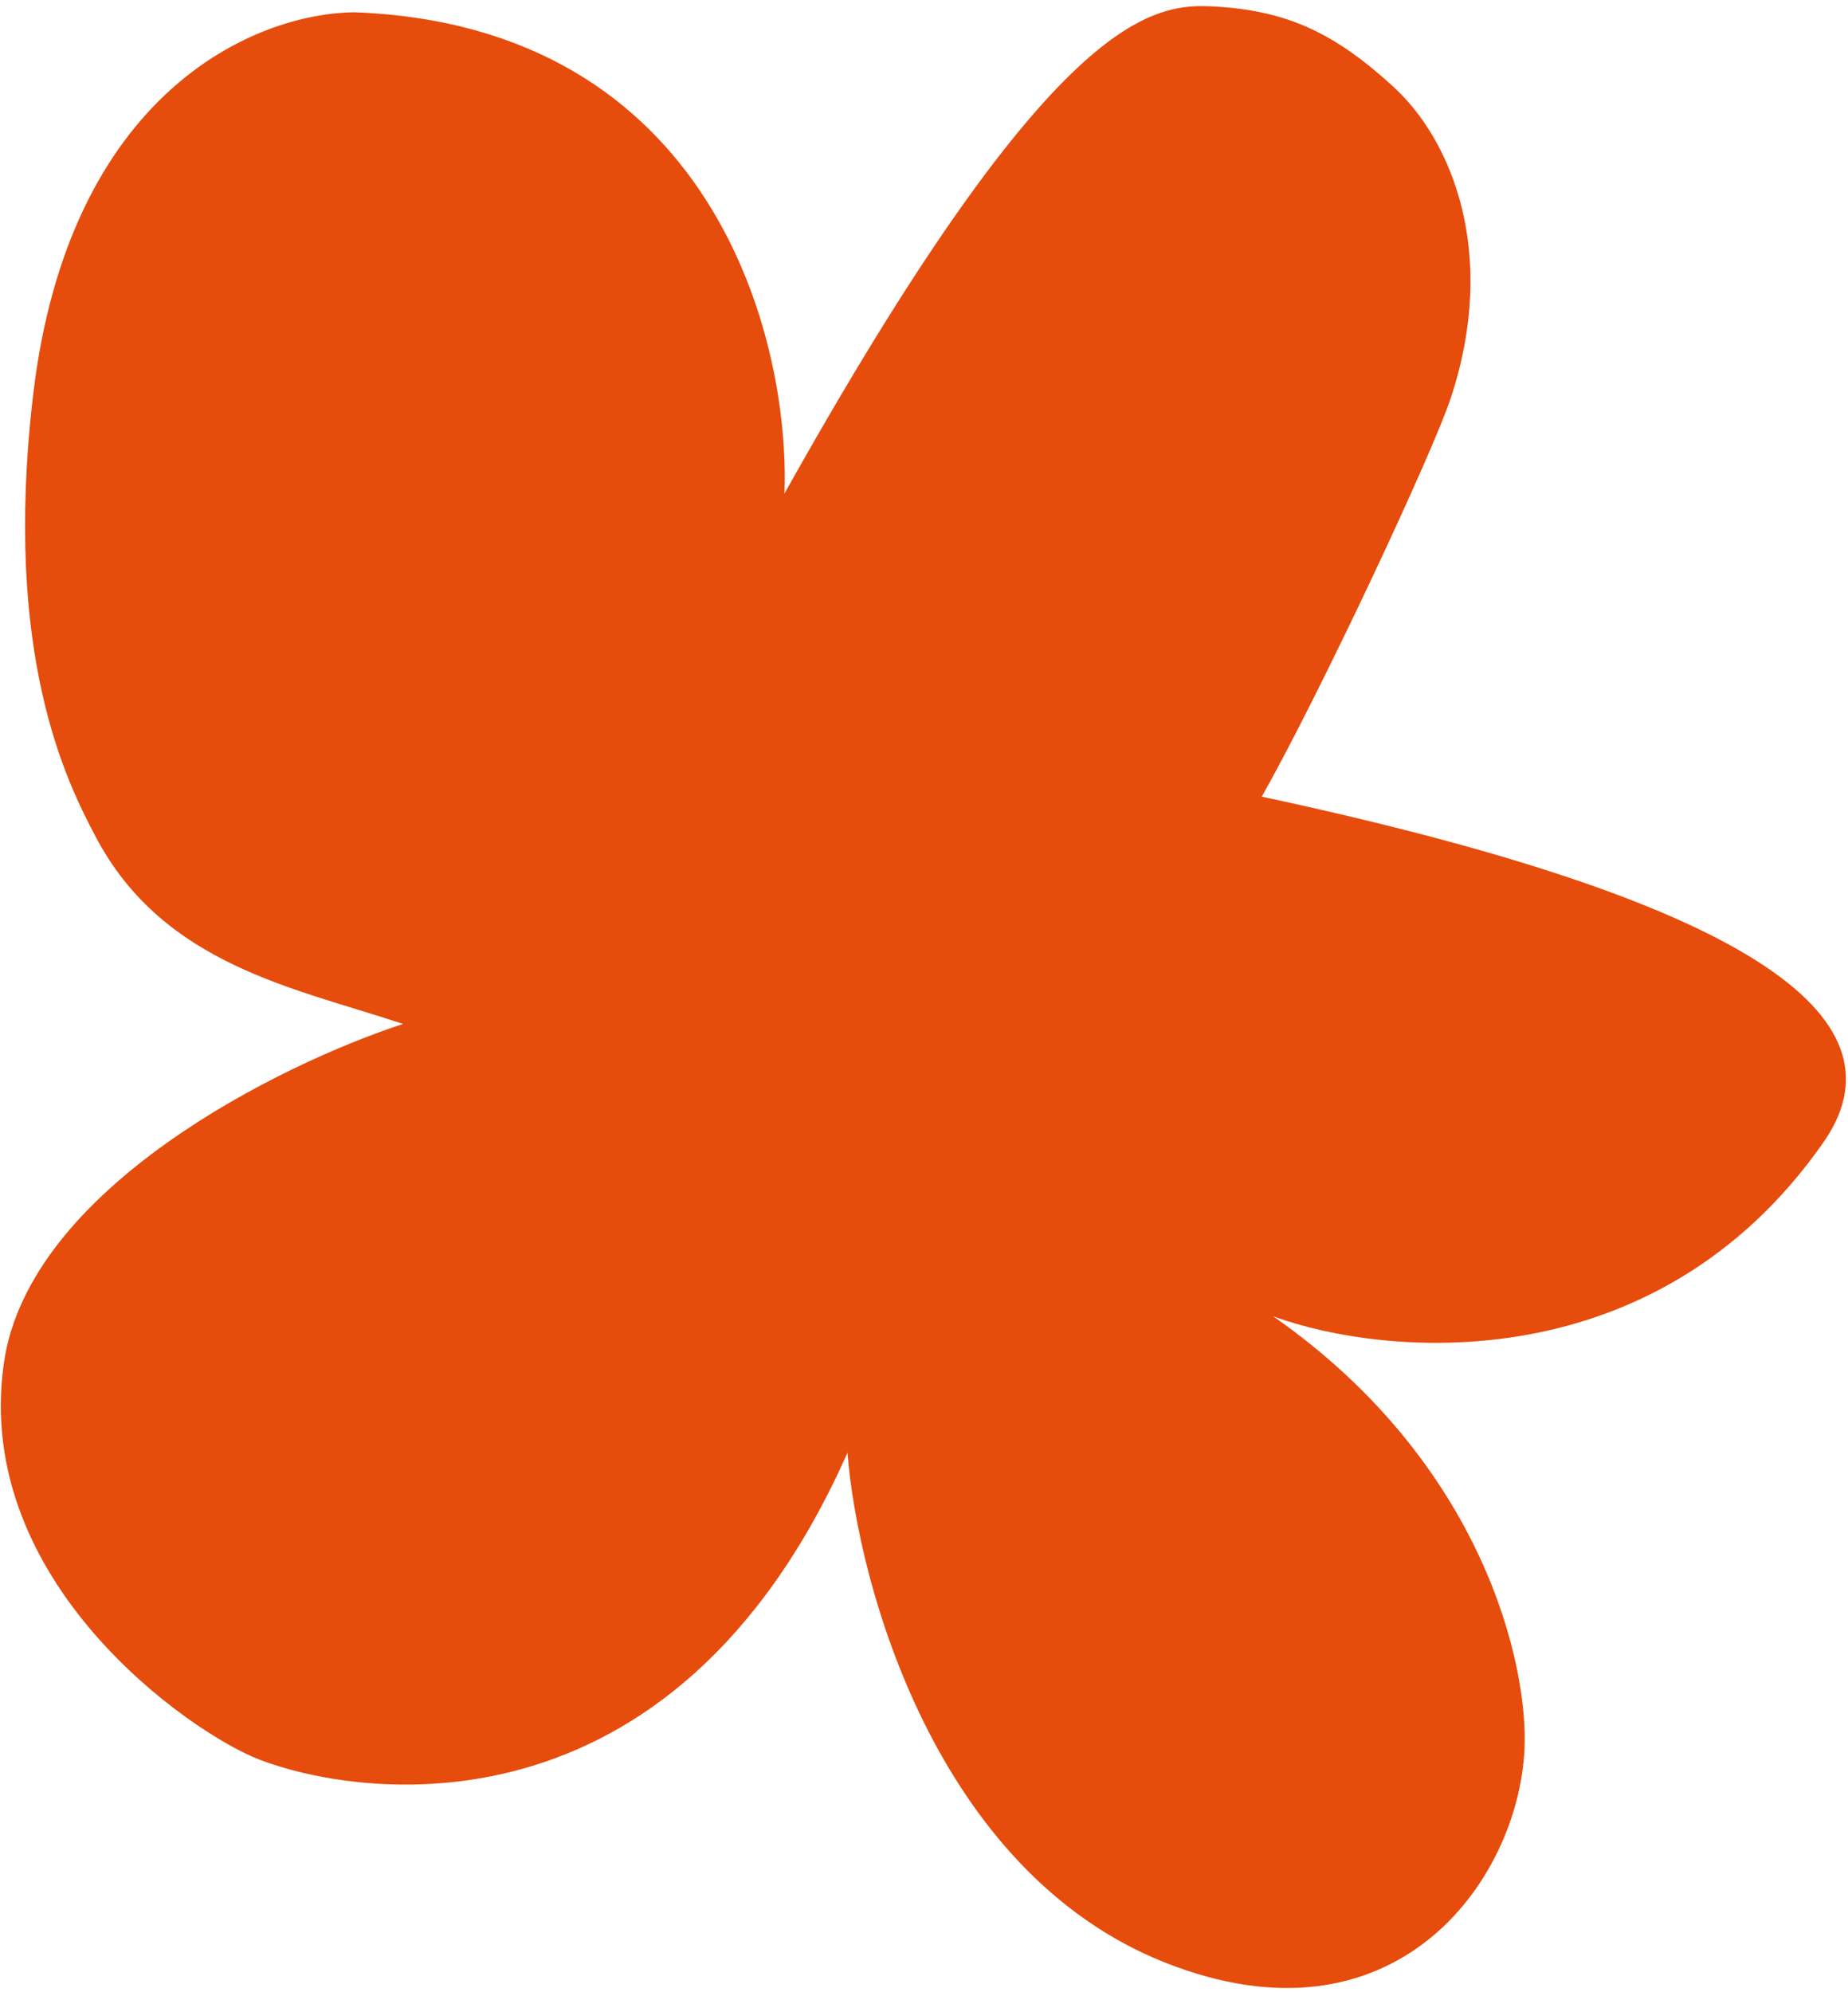 <svg width="192" height="207" viewBox="0 0 192 207" fill="none" xmlns="http://www.w3.org/2000/svg">
<path d="M0.398 141.653C2.982 123.448 29.125 110.56 41.874 106.392C30.706 102.661 17.01 100.304 9.978 87.012C6.942 81.272 0.279 68.121 3.431 41.129C7.113 9.606 26.458 1.359 36.864 1.278C74.051 2.701 82.115 35.212 81.499 51.29C108.649 2.741 119.087 0.368 125.674 0.653C133.625 0.997 138.625 3.398 144.749 8.996C150.873 14.594 155.672 26.378 150.729 41.361C148.875 46.983 137.464 71.431 131.097 82.776C184.074 94.121 198.045 106.41 189.415 118.742C172.068 143.528 144.093 141.086 132.273 136.766C154.222 152.072 158.827 173.178 158.385 181.817C157.68 195.615 144.781 213.355 121.009 203.904C97.238 194.453 89.131 164.658 88.049 150.942C69.769 192.136 36.829 186.66 26.917 182.817C19.789 180.053 -2.832 164.41 0.398 141.653Z" fill="#E64C0C"/>
</svg>

